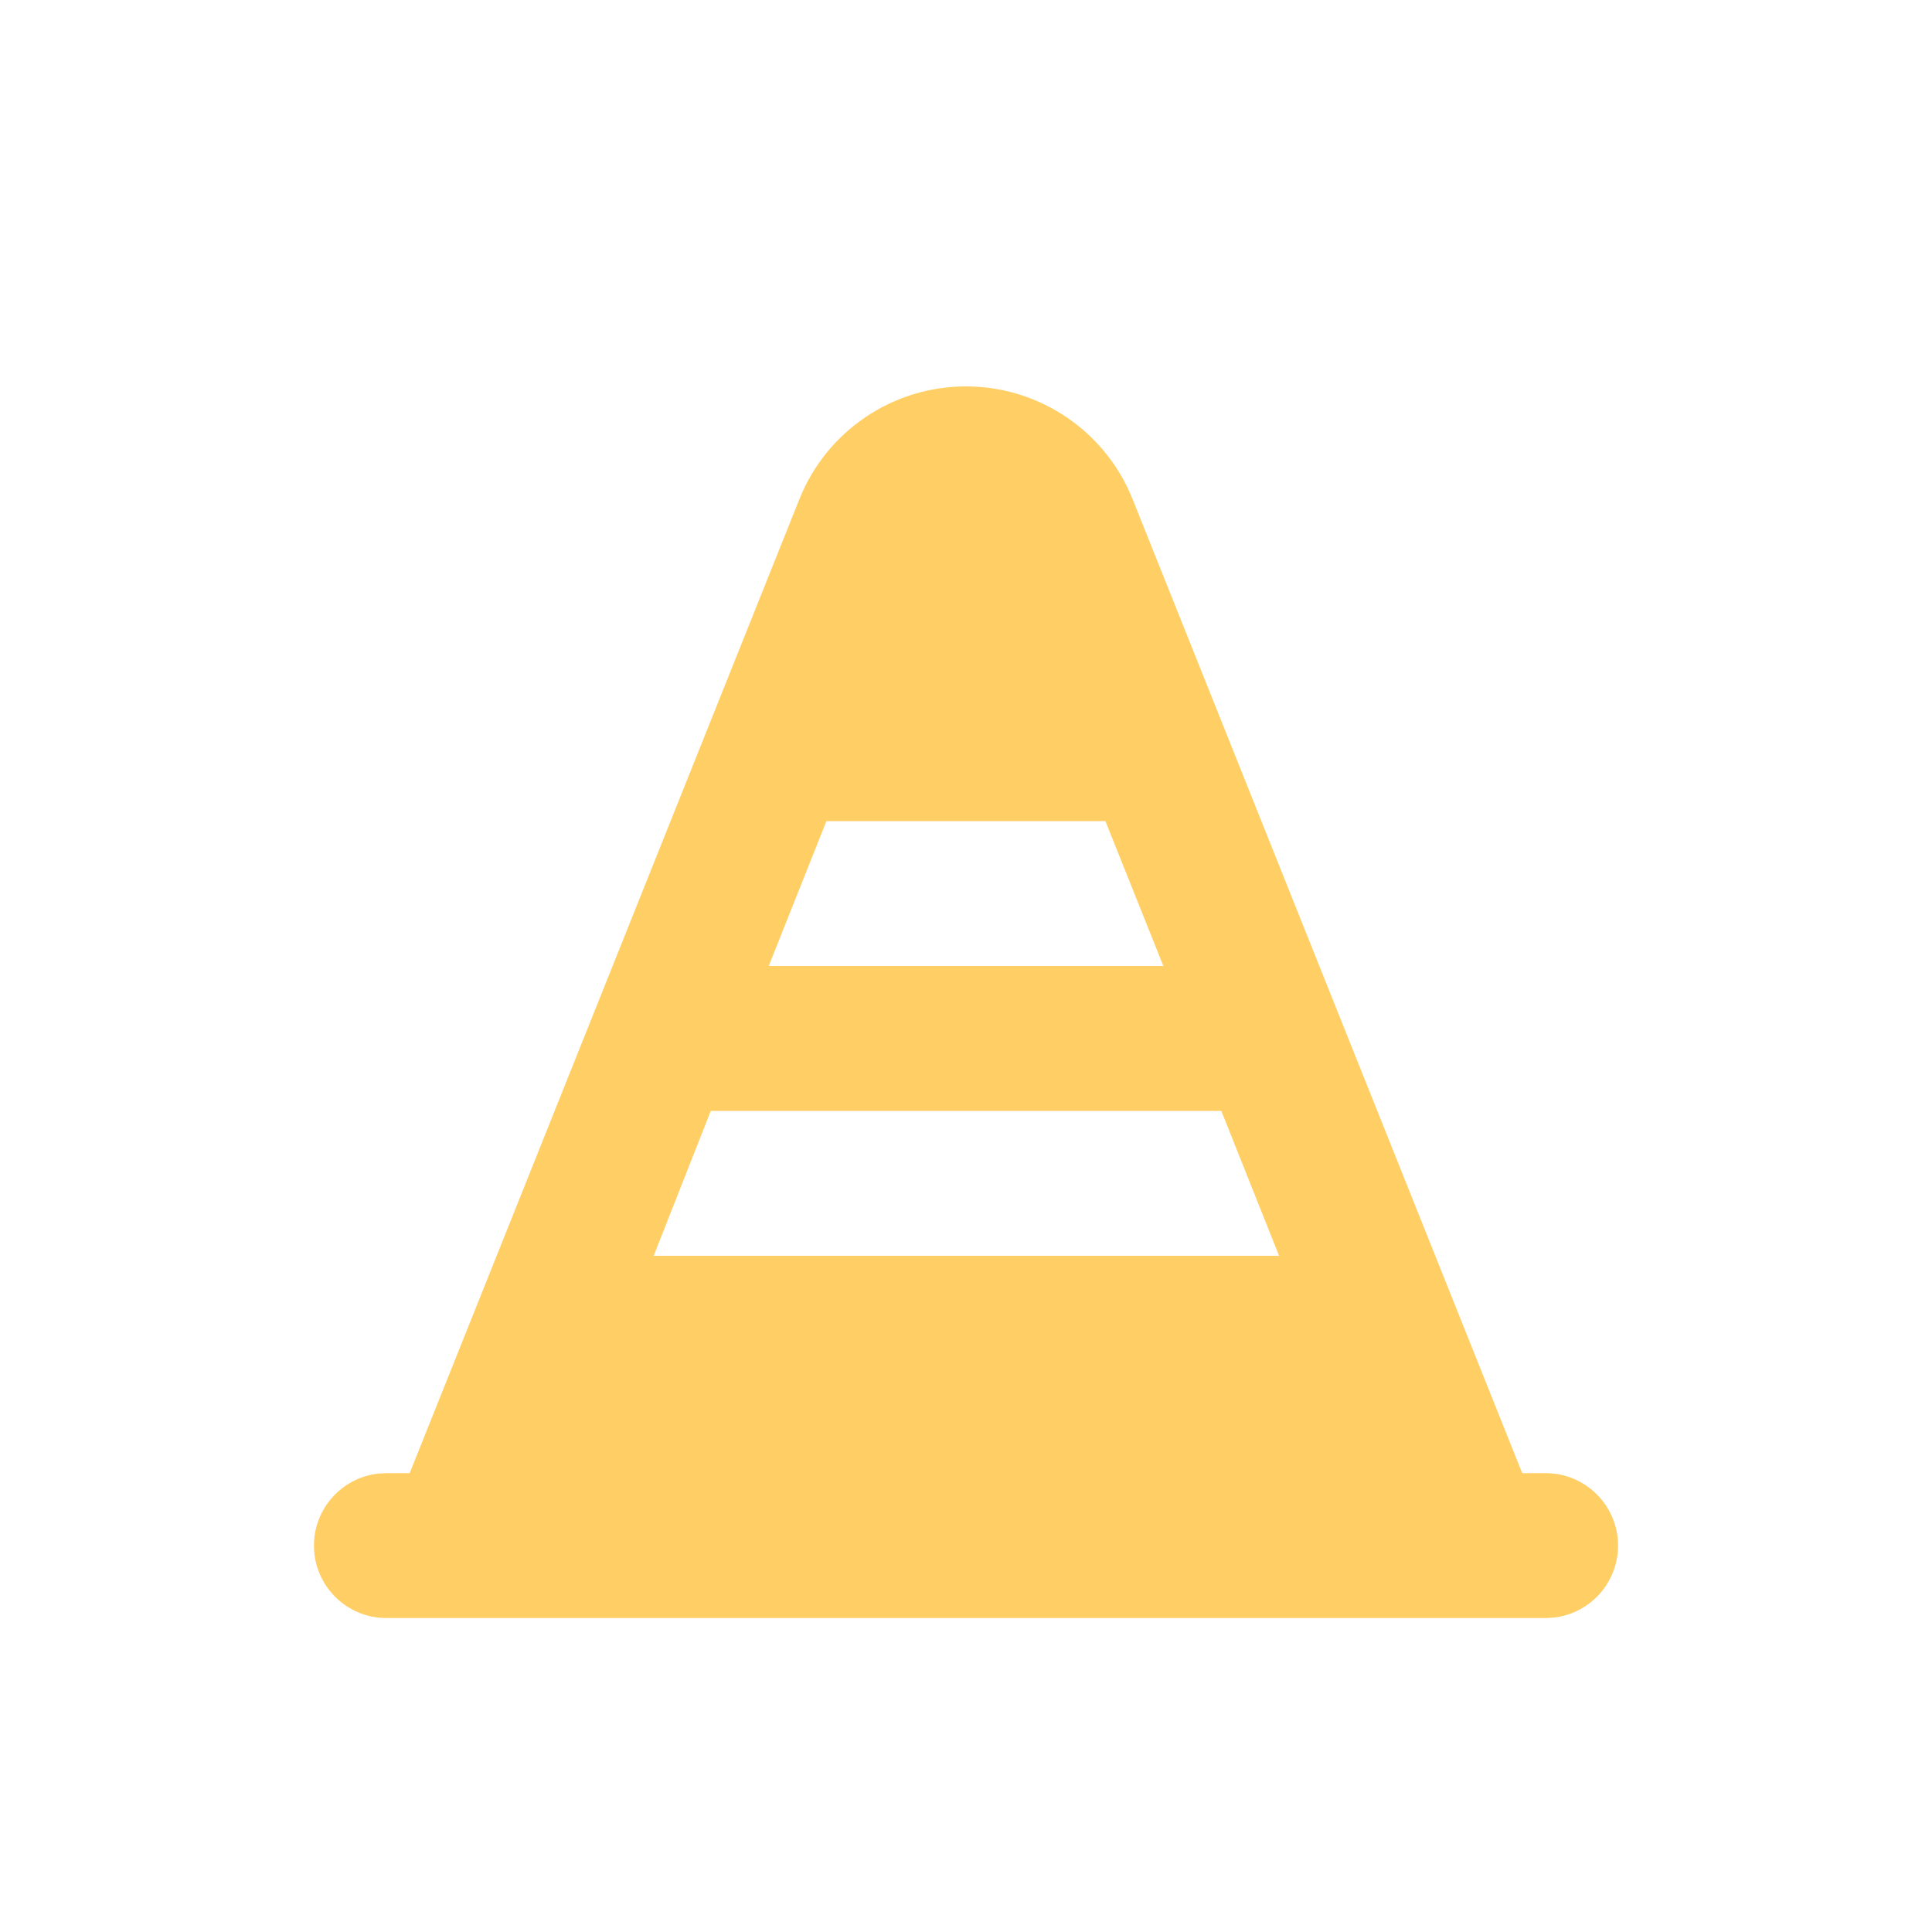 <?xml version="1.0" encoding="UTF-8"?>
<svg width="20px" height="20px" viewBox="0 0 20 20" version="1.1" xmlns="http://www.w3.org/2000/svg" xmlns:xlink="http://www.w3.org/1999/xlink">
    <g id="2023-02-17" stroke="none" stroke-width="1" fill="none" fill-rule="evenodd">
        <g id="状态标识" transform="translate(-847, -375)">
            <g id="编组-10备份" transform="translate(694, 206)">
                <g id="编组-5" transform="translate(8, 28)">
                    <g id="编组-20" transform="translate(20, 141)">
                        <g id="01图标-/-01通用图标-/-03实色填充-/-办公-/-文件盒" transform="translate(126, 1)">
                            <rect id="背景" fill="#FFCF66" opacity="0" x="0" y="0" width="18" height="18"></rect>
                            <g id="网格" opacity="0" transform="translate(0, 0)" stroke="#FFCF66" stroke-linecap="square" stroke-width="0.5">
                                <g id="竖线" transform="translate(0.375, 0)">
                                    <line x1="0.375" y1="0" x2="0.375" y2="18" id="直线"></line>
                                    <line x1="1.125" y1="0" x2="1.125" y2="18" id="直线"></line>
                                    <line x1="1.875" y1="0" x2="1.875" y2="18" id="直线备份"></line>
                                    <line x1="2.625" y1="0" x2="2.625" y2="18" id="直线备份-2"></line>
                                    <line x1="3.375" y1="0" x2="3.375" y2="18" id="直线备份-3"></line>
                                    <line x1="4.125" y1="0" x2="4.125" y2="18" id="直线备份-4"></line>
                                    <line x1="4.875" y1="0" x2="4.875" y2="18" id="直线备份-5"></line>
                                    <line x1="5.625" y1="0" x2="5.625" y2="18" id="直线备份-6"></line>
                                    <line x1="6.375" y1="0" x2="6.375" y2="18" id="直线备份-7"></line>
                                    <line x1="7.125" y1="0" x2="7.125" y2="18" id="直线备份-8"></line>
                                    <line x1="7.875" y1="0" x2="7.875" y2="18" id="直线备份-9"></line>
                                    <line x1="8.625" y1="0" x2="8.625" y2="18" id="直线备份-10"></line>
                                    <line x1="9.375" y1="0" x2="9.375" y2="18" id="直线备份-11"></line>
                                    <line x1="10.125" y1="0" x2="10.125" y2="18" id="直线备份-12"></line>
                                    <line x1="10.875" y1="0" x2="10.875" y2="18" id="直线备份-13"></line>
                                    <line x1="11.625" y1="0" x2="11.625" y2="18" id="直线备份-14"></line>
                                    <line x1="12.375" y1="0" x2="12.375" y2="18" id="直线备份-15"></line>
                                    <line x1="13.125" y1="0" x2="13.125" y2="18" id="直线备份-16"></line>
                                    <line x1="13.875" y1="0" x2="13.875" y2="18" id="直线备份-17"></line>
                                    <line x1="14.625" y1="0" x2="14.625" y2="18" id="直线备份-18"></line>
                                    <line x1="15.375" y1="0" x2="15.375" y2="18" id="直线备份-19"></line>
                                    <line x1="16.125" y1="0" x2="16.125" y2="18" id="直线备份-20"></line>
                                    <line x1="16.875" y1="0" x2="16.875" y2="18" id="直线备份-21"></line>
                                </g>
                                <g id="横线" transform="translate(9, 9) rotate(-270) translate(-9, -9) translate(0.375, 0)">
                                    <line x1="0.375" y1="0" x2="0.375" y2="18" id="直线"></line>
                                    <line x1="1.125" y1="0" x2="1.125" y2="18" id="直线"></line>
                                    <line x1="1.875" y1="0" x2="1.875" y2="18" id="直线备份"></line>
                                    <line x1="2.625" y1="0" x2="2.625" y2="18" id="直线备份-2"></line>
                                    <line x1="3.375" y1="0" x2="3.375" y2="18" id="直线备份-3"></line>
                                    <line x1="4.125" y1="0" x2="4.125" y2="18" id="直线备份-4"></line>
                                    <line x1="4.875" y1="0" x2="4.875" y2="18" id="直线备份-5"></line>
                                    <line x1="5.625" y1="0" x2="5.625" y2="18" id="直线备份-6"></line>
                                    <line x1="6.375" y1="0" x2="6.375" y2="18" id="直线备份-7"></line>
                                    <line x1="7.125" y1="0" x2="7.125" y2="18" id="直线备份-8"></line>
                                    <line x1="7.875" y1="0" x2="7.875" y2="18" id="直线备份-9"></line>
                                    <line x1="8.625" y1="0" x2="8.625" y2="18" id="直线备份-10"></line>
                                    <line x1="9.375" y1="0" x2="9.375" y2="18" id="直线备份-11"></line>
                                    <line x1="10.125" y1="0" x2="10.125" y2="18" id="直线备份-12"></line>
                                    <line x1="10.875" y1="0" x2="10.875" y2="18" id="直线备份-13"></line>
                                    <line x1="11.625" y1="0" x2="11.625" y2="18" id="直线备份-14"></line>
                                    <line x1="12.375" y1="0" x2="12.375" y2="18" id="直线备份-15"></line>
                                    <line x1="13.125" y1="0" x2="13.125" y2="18" id="直线备份-16"></line>
                                    <line x1="13.875" y1="0" x2="13.875" y2="18" id="直线备份-17"></line>
                                    <line x1="14.625" y1="0" x2="14.625" y2="18" id="直线备份-18"></line>
                                    <line x1="15.375" y1="0" x2="15.375" y2="18" id="直线备份-19"></line>
                                    <line x1="16.125" y1="0" x2="16.125" y2="18" id="直线备份-20"></line>
                                    <line x1="16.875" y1="0" x2="16.875" y2="18" id="直线备份-21"></line>
                                </g>
                            </g>
                            <g id="Keyline" opacity="0" transform="translate(0.75, 1.5)" stroke="#FFCF66" stroke-opacity="0.05" stroke-width="0.5">
                                <rect id="正方形-大" x="1.75" y="1" width="13" height="13" rx="0.75"></rect>
                                <rect id="正方形-小" x="4" y="3.25" width="8.5" height="8.5" rx="0.75"></rect>
                                <rect id="矩形-竖" x="2.5" y="0.25" width="11.5" height="14.5" rx="0.75"></rect>
                                <rect id="矩形-横" x="1" y="1.75" width="14.5" height="11.5" rx="0.75"></rect>
                                <circle id="圆形" cx="8.25" cy="7.5" r="7.25"></circle>
                                <path d="M8.25,0.499 L16.066,14 L0.434,14 L8.25,0.499 Z" id="三角形"></path>
                            </g>
                            <path d="M9,3 C9.715,3 10.362,3.41 10.671,4.046 L10.725,4.168 L14.758,14.25 L15,14.25 C15.414,14.25 15.75,14.586 15.75,15 C15.75,15.385 15.46,15.702 15.087,15.745 L15,15.75 L3,15.75 C2.586,15.75 2.25,15.414 2.25,15 C2.25,14.615 2.54,14.298 2.913,14.255 L3,14.25 L3.241,14.25 L7.275,4.168 C7.557,3.462 8.24,3 9,3 Z M11.643,10.5 L6.358,10.5 L5.767,12 L12.241,12 L11.643,10.5 Z M10.443,7.5 L7.555,7.5 L6.958,9 L11.043,9 L10.443,7.5 Z" id="形状结合" fill="#FFCF66" fill-rule="nonzero"></path>
                        </g>
                    </g>
                </g>
            </g>
        </g>
    </g>
</svg>
